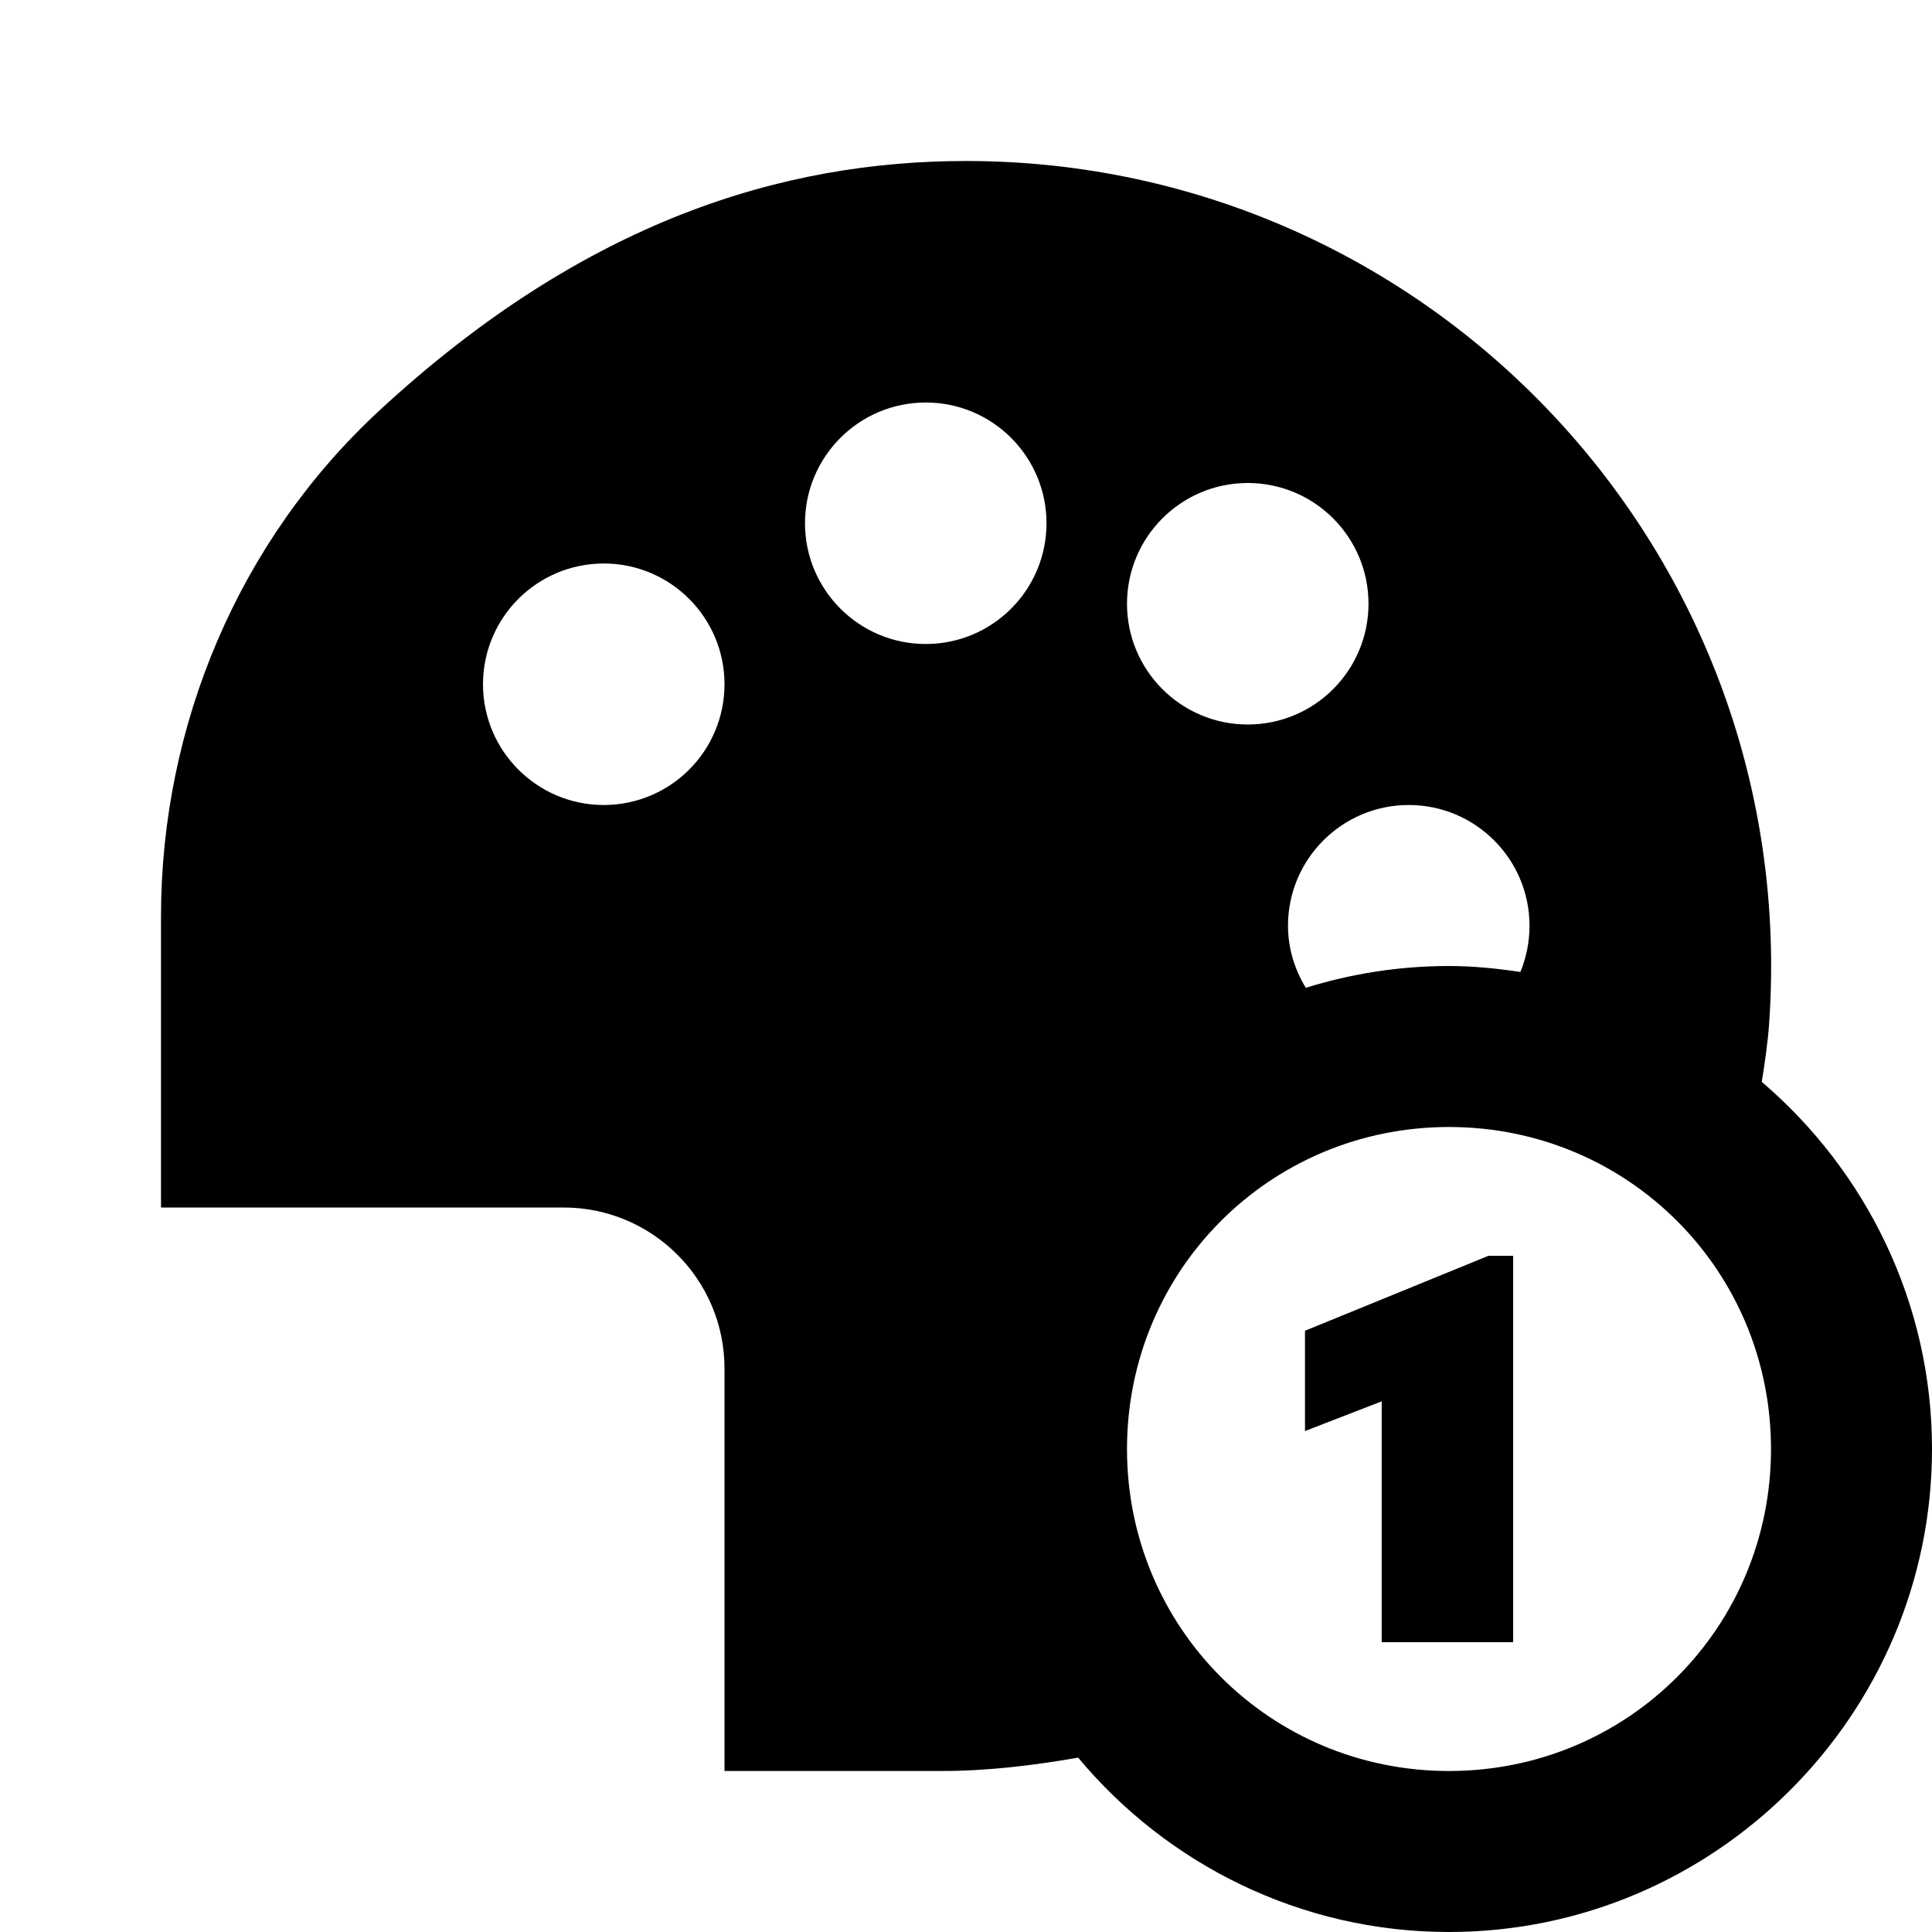 <?xml version="1.0"?>
<svg xmlns="http://www.w3.org/2000/svg" viewBox="0 0 24 24">
    <path d="M 12 2 C 9.728 2 7.264 2.742 4.717 5.096 C 2.968 6.711 2 9.007 2 11.387 L 2 15 L 7 15 C 8.105 15 9 15.895 9 17 L 9 22 L 11.693 22 C 12.272 22 12.836 21.931 13.393 21.834 C 14.495 23.156 16.153 24 18 24 C 21.302 24 24 21.302 24 18 C 24 16.178 23.176 14.542 21.885 13.439 C 21.924 13.2 21.959 12.959 21.977 12.713 C 22.382 6.867 17.759 2 12 2 z M 11.5 5 C 12.329 5 13 5.672 13 6.5 C 13 7.328 12.329 8 11.5 8 C 10.672 8 10 7.328 10 6.5 C 10 5.672 10.672 5 11.5 5 z M 15.5 6 C 16.329 6 17 6.672 17 7.5 C 17 8.328 16.329 9 15.5 9 C 14.672 9 14 8.328 14 7.5 C 14 6.672 14.672 6 15.5 6 z M 7.5 7 C 8.329 7 9 7.672 9 8.5 C 9 9.328 8.329 10 7.5 10 C 6.672 10 6 9.328 6 8.5 C 6 7.672 6.672 7 7.5 7 z M 17.5 10 C 18.328 10 19 10.672 19 11.5 C 19 11.703 18.96 11.897 18.887 12.074 C 18.596 12.031 18.302 12 18 12 C 17.381 12 16.784 12.096 16.221 12.271 C 16.084 12.045 16 11.784 16 11.5 C 16 10.672 16.672 10 17.5 10 z M 18 14 C 20.221 14 22 15.779 22 18 C 22 20.221 20.221 22 18 22 C 15.779 22 14 20.221 14 18 C 14 15.779 15.779 14 18 14 z M 18.49 15.6 L 16.211 16.531 L 16.211 17.777 L 17.164 17.408 L 17.164 20.4 L 18.797 20.4 L 18.797 15.6 L 18.49 15.6 z"/>
</svg>
